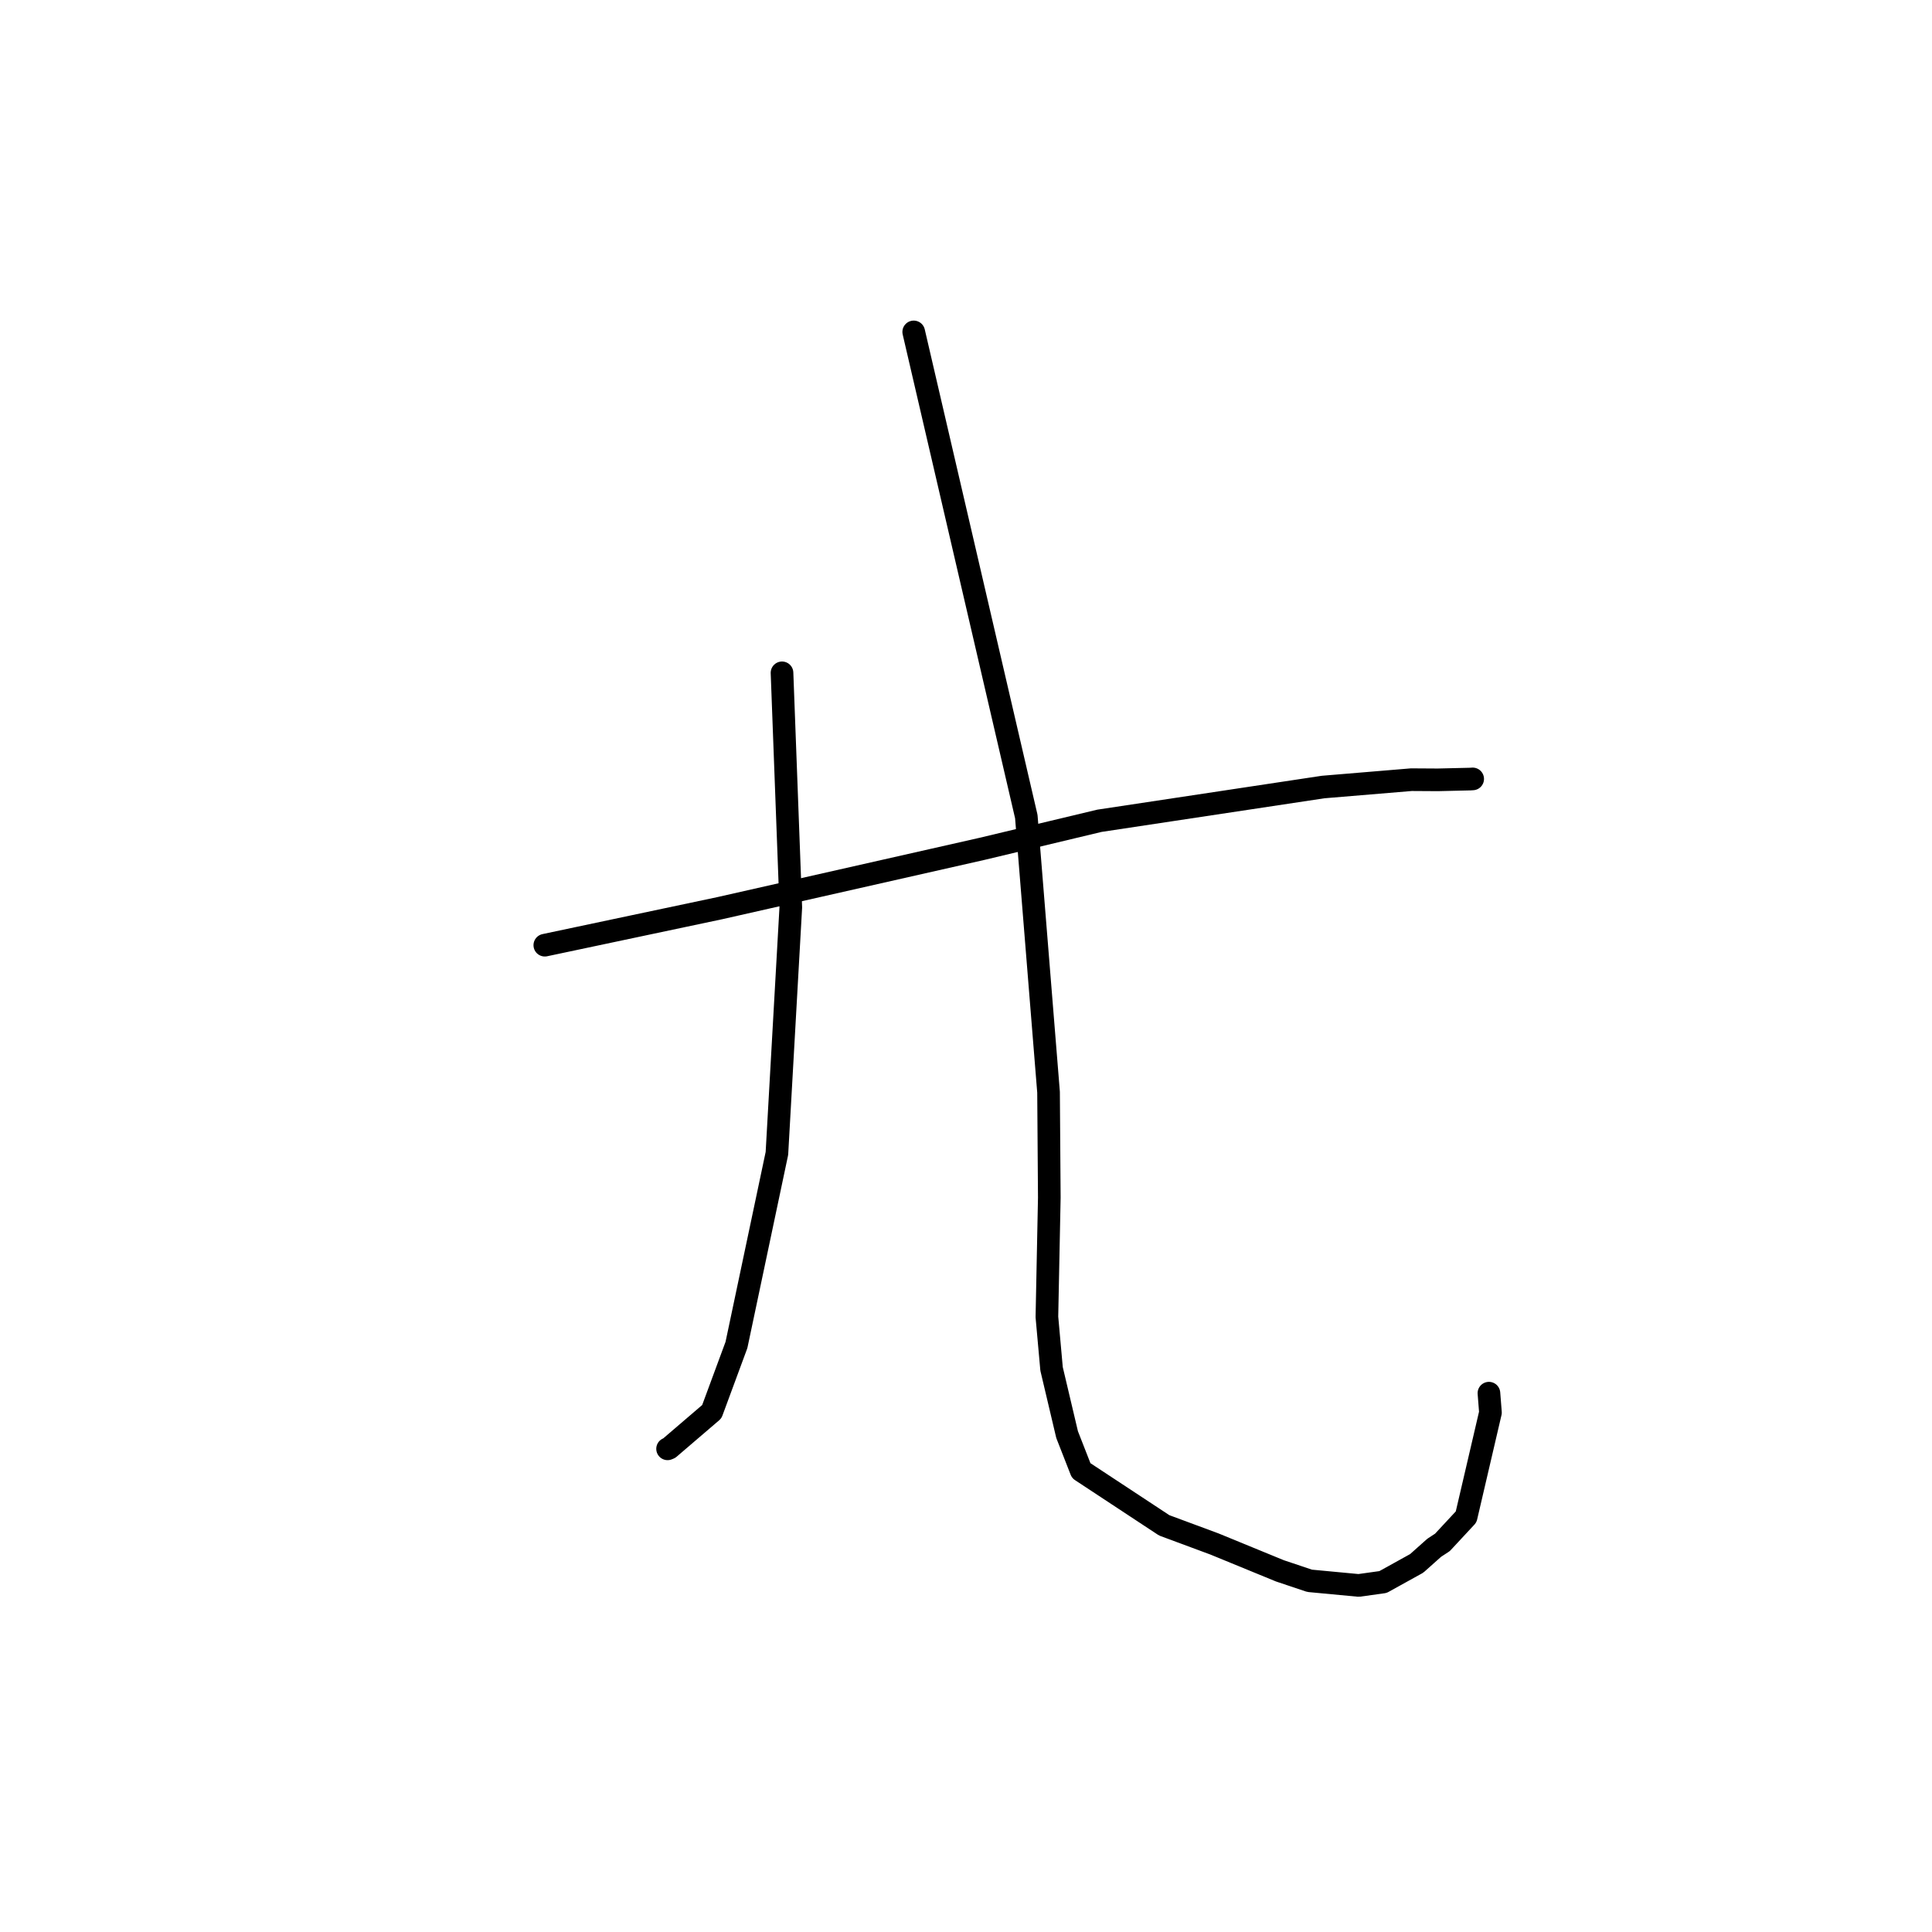 <?xml version="1.0" standalone="no"?>
    <svg width="256" height="256" xmlns="http://www.w3.org/2000/svg" version="1.1">
    <polyline stroke="black" stroke-width="3" stroke-linecap="round" fill="transparent" stroke-linejoin="round" points="72.191 125.242 83.784 122.789 95.376 120.337 130.165 112.467 145.683 108.758 175.316 104.286 187.012 103.311 190.518 103.333 194.812 103.232 195.138 103.211 " />
        <polyline stroke="black" stroke-width="3" stroke-linecap="round" fill="transparent" stroke-linejoin="round" points="103.621 89.154 104.203 104.692 104.785 120.231 102.945 152.833 97.585 178.211 94.316 187.057 88.677 191.887 88.458 191.978 " />
        <polyline stroke="black" stroke-width="3" stroke-linecap="round" fill="transparent" stroke-linejoin="round" points="121.073 43.981 128.532 76.09 135.991 108.199 138.938 144.721 139.039 158.692 138.72 174.5 139.338 181.383 141.397 190.094 143.266 194.87 154.266 202.117 160.928 204.588 169.593 208.145 173.532 209.465 180.034 210.078 183.256 209.627 187.719 207.157 190.041 205.087 191.125 204.379 194.269 200.997 197.493 187.17 197.291 184.603 " />
        </svg>